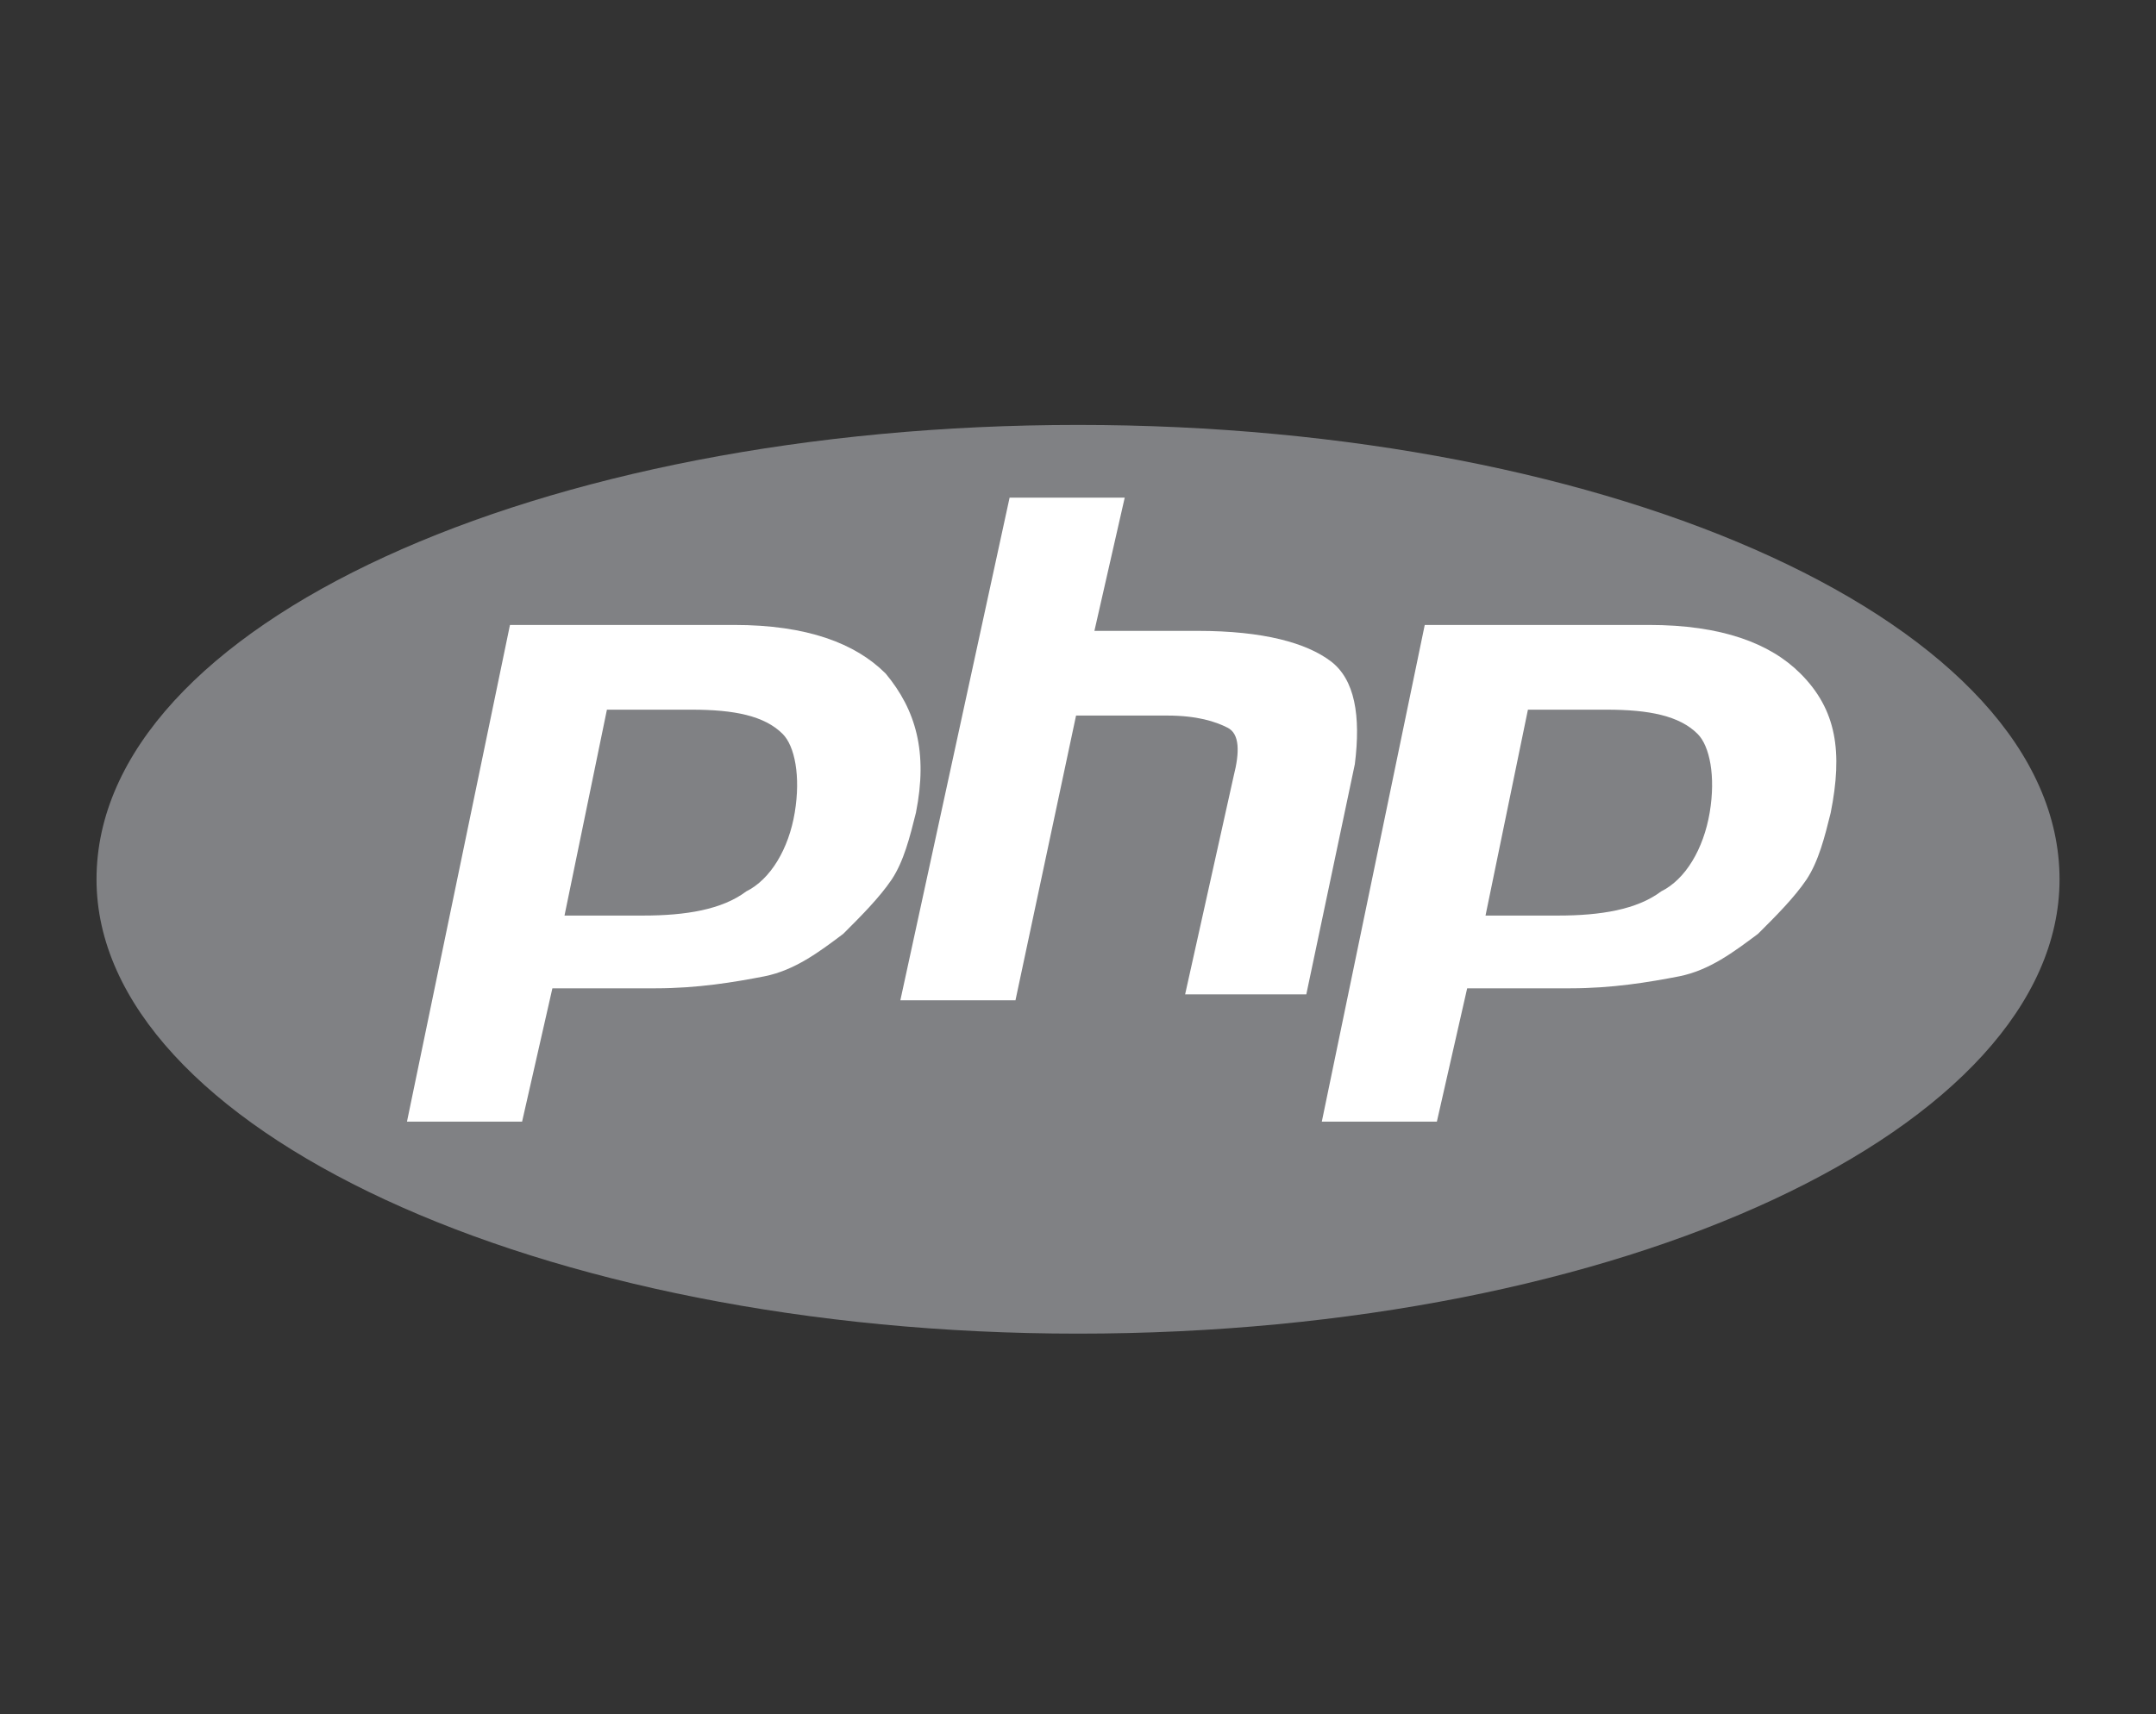 <?xml version="1.0" encoding="utf-8"?>
<!-- Generator: Adobe Illustrator 16.0.0, SVG Export Plug-In . SVG Version: 6.00 Build 0)  -->
<!DOCTYPE svg PUBLIC "-//W3C//DTD SVG 1.1//EN" "http://www.w3.org/Graphics/SVG/1.1/DTD/svg11.dtd">
<svg version="1.1" id="Layer_1" xmlns="http://www.w3.org/2000/svg" xmlns:xlink="http://www.w3.org/1999/xlink" x="0px" y="0px"
	 width="35.584px" height="28.3px" viewBox="0 0 35.584 28.3" enable-background="new 0 0 35.584 28.3" xml:space="preserve">
<rect x="0" y="0" width="35.584" height="28.3" fill="#333333" stroke="none"/>
<g>
	<path fill="#808184" d="M17.793,22.017c9,0,16.199-3.4,16.199-7.5c0-4.201-7.3-7.502-16.199-7.502c-8.9,0-16.2,3.301-16.2,7.502
		C1.593,18.617,8.893,22.017,17.793,22.017z"/>
	<path fill="#FFFFFF" d="M6.717,18.517h1.9l0.5-2.201h1.7c0.7,0,1.3-0.101,1.8-0.198c0.5-0.1,0.9-0.4,1.3-0.701
		c0.3-0.299,0.6-0.601,0.8-0.897c0.2-0.301,0.3-0.701,0.4-1.102c0.2-1,0-1.699-0.5-2.299c-0.5-0.5-1.3-0.802-2.5-0.802h-3.7
		L6.717,18.517z"/>
	<path fill="#FFFFFF" d="M16.663,8.216h1.9l-0.5,2.199h1.7c1.101,0,1.8,0.201,2.199,0.5c0.399,0.301,0.5,0.899,0.399,1.701
		l-0.801,3.8h-2l0.801-3.603c0.101-0.398,0.101-0.699-0.101-0.8c-0.2-0.101-0.5-0.2-1-0.2h-1.5l-1,4.701h-1.9L16.663,8.216z"/>
	<path fill="#FFFFFF" d="M21.816,18.517h1.899l0.5-2.201h1.699c0.698,0,1.301-0.101,1.801-0.198c0.5-0.1,0.897-0.4,1.3-0.701
		c0.301-0.299,0.601-0.601,0.801-0.897c0.199-0.301,0.3-0.701,0.399-1.102c0.199-1,0.101-1.699-0.5-2.299
		c-0.5-0.5-1.301-0.802-2.5-0.802h-3.7L21.816,18.517z"/>
	<path fill="#808184" d="M26.518,11.716c0.7,0,1.2,0.1,1.5,0.4c0.2,0.198,0.301,0.698,0.2,1.299
		c-0.102,0.602-0.399,1.102-0.801,1.301c-0.399,0.301-1,0.399-1.699,0.399h-1.2l0.7-3.399H26.518z"/>
	<path fill="#808184" d="M11.417,11.716c0.7,0,1.2,0.1,1.5,0.4c0.2,0.198,0.3,0.698,0.2,1.299c-0.1,0.602-0.4,1.102-0.8,1.301
		c-0.4,0.301-1,0.399-1.7,0.399h-1.3l0.7-3.399H11.417z"/>
</g>
</svg>
